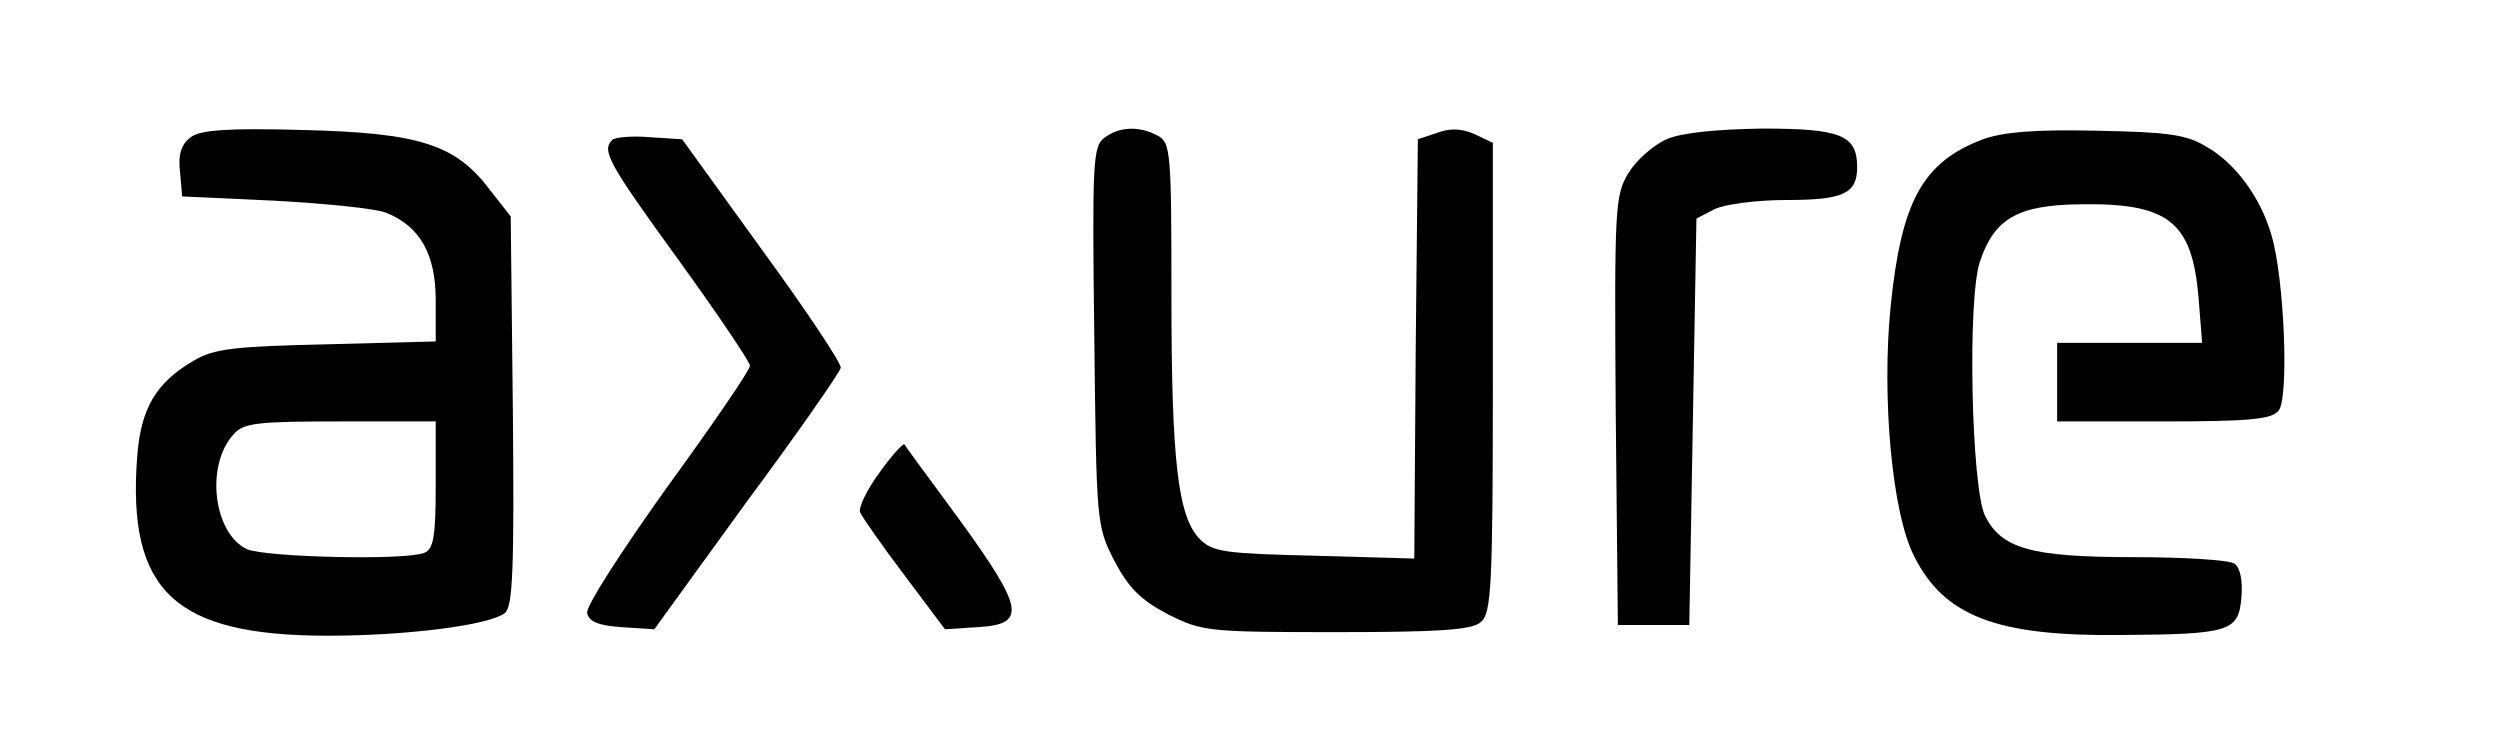 <?xml version="1.0" standalone="no"?>
<!DOCTYPE svg PUBLIC "-//W3C//DTD SVG 20010904//EN"
 "http://www.w3.org/TR/2001/REC-SVG-20010904/DTD/svg10.dtd">
<svg version="1.0" xmlns="http://www.w3.org/2000/svg"
 width="350pt" height="102pt" viewBox="0 0 350 102"
 preserveAspectRatio="xMidYMid meet">

<g transform="translate(0,102) scale(0.1,-0.1)"
fill="#000000" stroke="none">
<path d="M267 828 c-13 -10 -18 -24 -15 -48 l3 -35 130 -6 c72 -4 142 -11 156
-17 47 -19 69 -58 69 -122 l0 -58 -152 -4 c-131 -3 -158 -6 -187 -23 -53 -31
-74 -67 -79 -135 -14 -188 53 -250 267 -250 111 0 228 15 248 32 11 9 13 62
11 283 l-3 272 -29 37 c-48 64 -99 80 -261 84 -107 3 -144 0 -158 -10z m343
-487 c0 -72 -3 -90 -16 -95 -28 -11 -222 -6 -248 5 -47 22 -59 117 -19 161 14
16 33 18 150 18 l133 0 0 -89z"/>
<path d="M1546 827 c-16 -12 -17 -34 -14 -278 3 -261 3 -265 28 -314 20 -38
37 -55 75 -75 48 -24 56 -25 236 -25 143 0 190 3 202 14 15 12 17 49 17 342
l0 329 -25 12 c-18 8 -35 9 -53 2 l-27 -9 -3 -293 -2 -294 -140 4 c-124 3
-142 5 -160 23 -31 31 -40 110 -40 341 0 201 -1 214 -19 224 -26 14 -54 13
-75 -3z"/>
<path d="M2333 825 c-18 -8 -42 -29 -53 -47 -19 -31 -20 -47 -18 -333 l3 -300
50 0 50 0 5 285 5 284 25 13 c14 7 59 13 101 13 80 0 99 9 99 46 0 45 -23 54
-133 54 -65 -1 -114 -6 -134 -15z"/>
<path d="M2776 825 c-84 -32 -114 -86 -129 -233 -13 -128 2 -292 33 -351 42
-84 116 -112 289 -110 154 1 165 5 169 53 2 24 -2 42 -10 47 -7 5 -71 9 -141
9 -144 0 -185 12 -208 58 -19 39 -25 304 -7 356 20 60 53 79 140 80 124 2 157
-24 166 -131 l5 -63 -102 0 -101 0 0 -55 0 -55 149 0 c121 0 151 3 161 15 15
18 8 186 -10 246 -15 52 -50 100 -90 123 -29 18 -55 21 -155 23 -87 2 -131 -2
-159 -12z"/>
<path d="M857 824 c-15 -15 -5 -33 93 -168 55 -76 100 -143 100 -148 0 -6 -52
-82 -116 -170 -63 -88 -114 -167 -112 -176 2 -12 16 -18 48 -20 l46 -3 129
178 c72 97 131 182 132 188 2 5 -48 80 -110 165 l-112 155 -46 3 c-24 2 -48 0
-52 -4z"/>
<path d="M1231 358 c-17 -23 -29 -48 -27 -55 3 -7 31 -47 62 -88 l57 -76 46 3
c68 4 65 25 -24 148 -42 57 -78 106 -79 108 -2 1 -18 -16 -35 -40z"/>
</g>
</svg>

